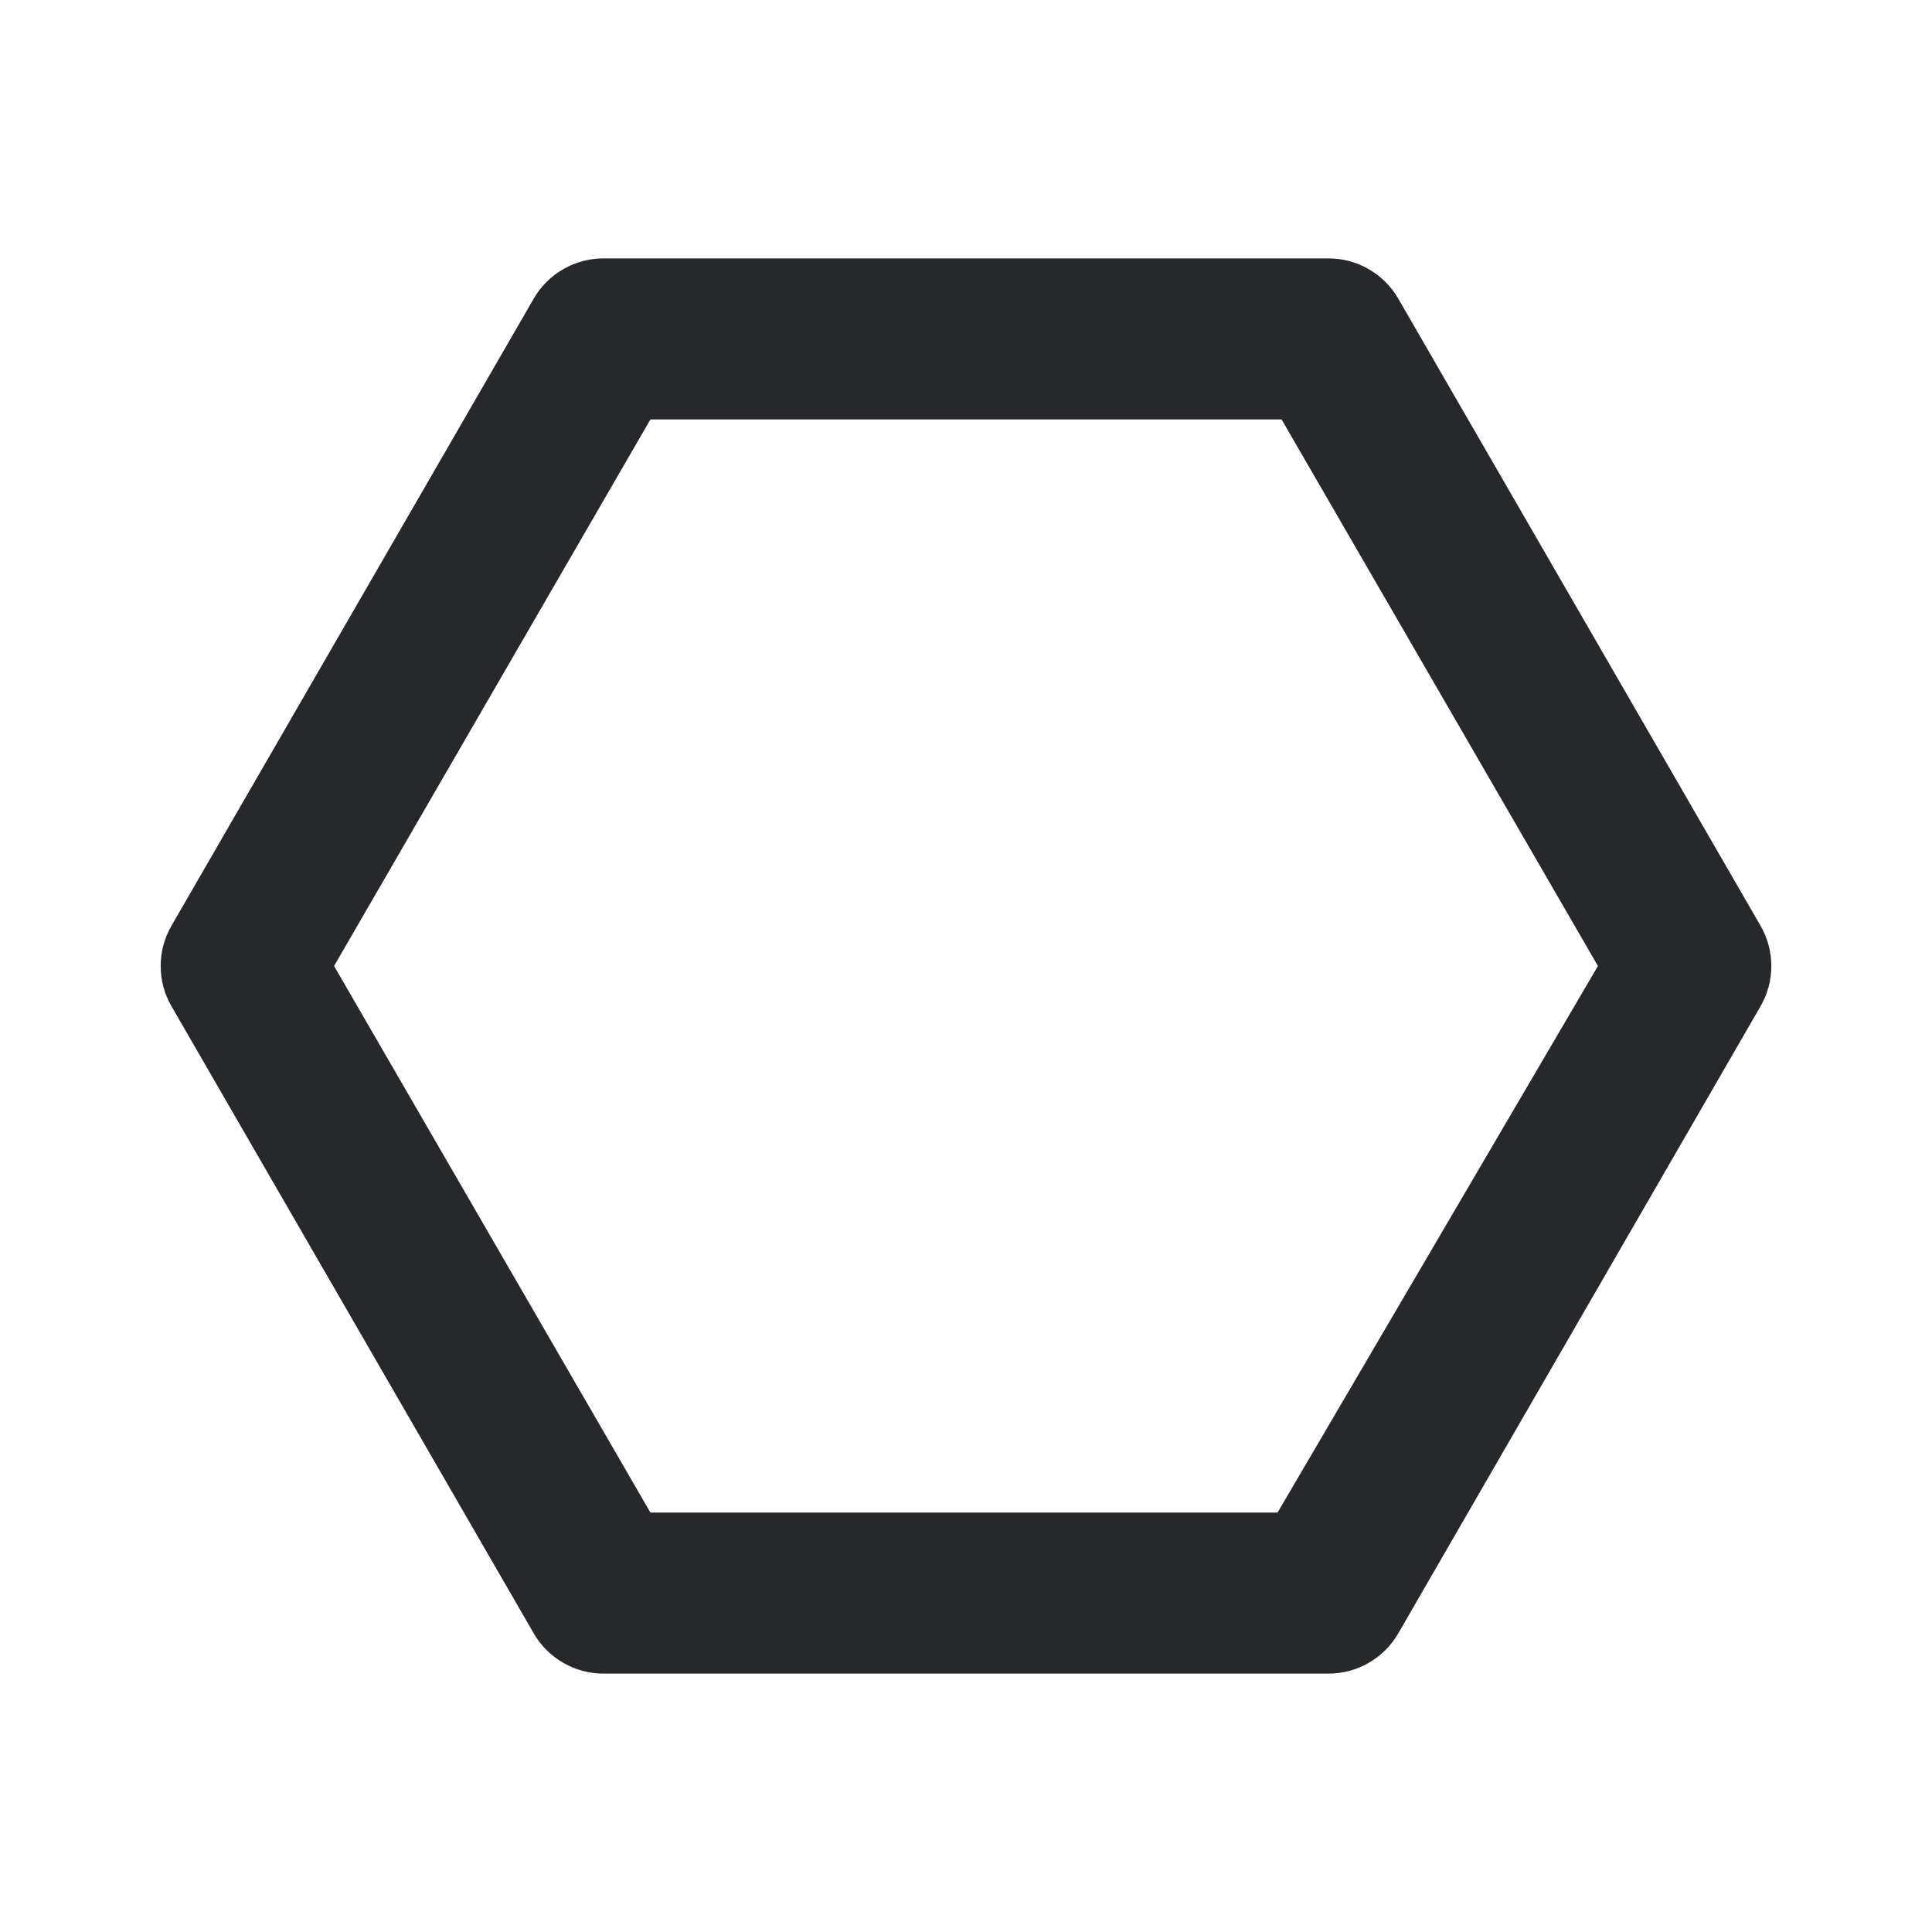 <svg width="24" height="24" viewBox="0 0 24 24" fill="none" xmlns="http://www.w3.org/2000/svg">
<path d="M21.87 11.5L17.37 3.71C17.282 3.557 17.155 3.431 17.002 3.343C16.849 3.255 16.676 3.209 16.5 3.21H7.5C7.324 3.209 7.151 3.255 6.998 3.343C6.845 3.431 6.718 3.557 6.63 3.71L2.13 11.5C2.042 11.652 1.996 11.825 1.996 12C1.996 12.176 2.042 12.348 2.13 12.5L6.63 20.29C6.718 20.443 6.845 20.569 6.998 20.657C7.151 20.745 7.324 20.791 7.5 20.79H16.5C16.676 20.791 16.849 20.745 17.002 20.657C17.155 20.569 17.282 20.443 17.37 20.29L21.87 12.5C21.958 12.348 22.004 12.176 22.004 12C22.004 11.825 21.958 11.652 21.87 11.5ZM15.87 18.79H8.08L4.15 12L8.08 5.21H15.92L19.85 12L15.87 18.79Z" fill="#26282B"/>
</svg>
